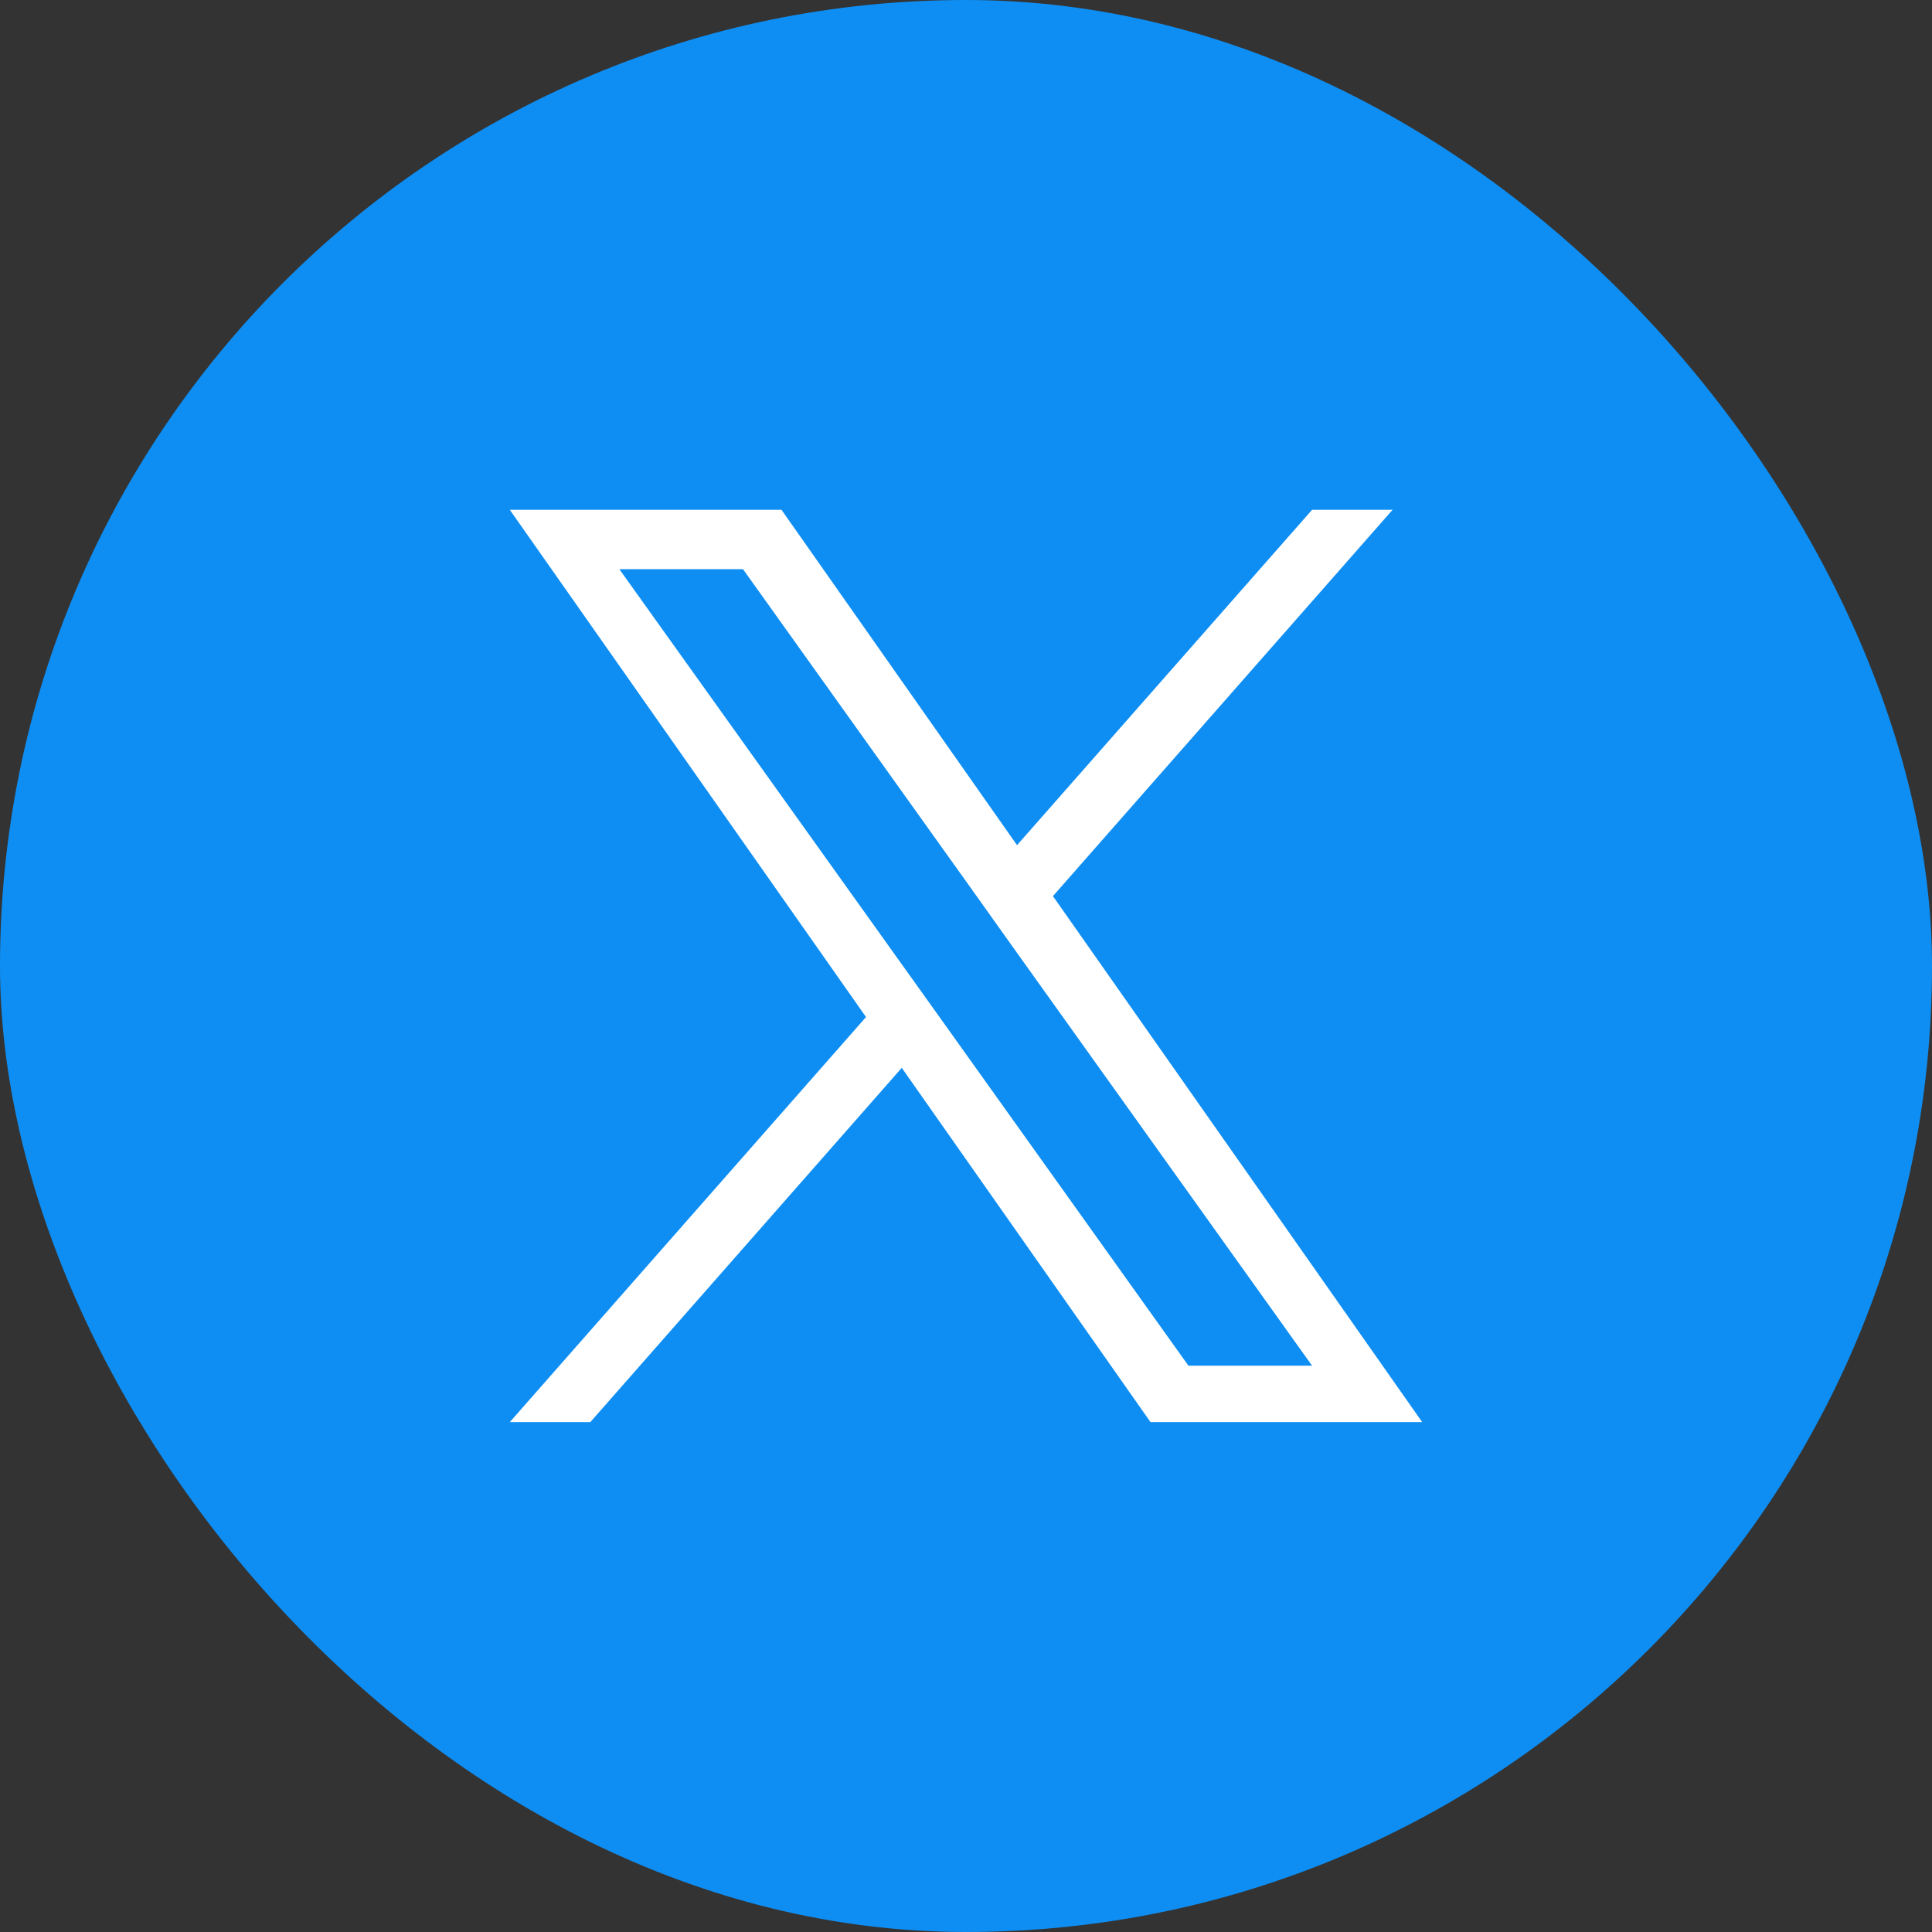 <svg width="24" height="24" viewBox="0 0 24 24" fill="none" xmlns="http://www.w3.org/2000/svg">
<rect x="0" y="0" width="24" height="24" fill="#333333" stroke="none"/>
<rect width="24" height="24" rx="12" fill="#0E8EF3"/>
<path d="M13.08 11.132L17.299 6.333H16.299L12.634 10.499L9.708 6.333H6.333L10.758 12.634L6.333 17.666H7.333L11.202 13.265L14.292 17.666H17.667L13.08 11.132ZM11.71 12.689L11.261 12.061L7.694 7.071H9.23L12.109 11.1L12.556 11.728L16.299 16.965H14.763L11.71 12.689Z" fill="white"/>
</svg>
